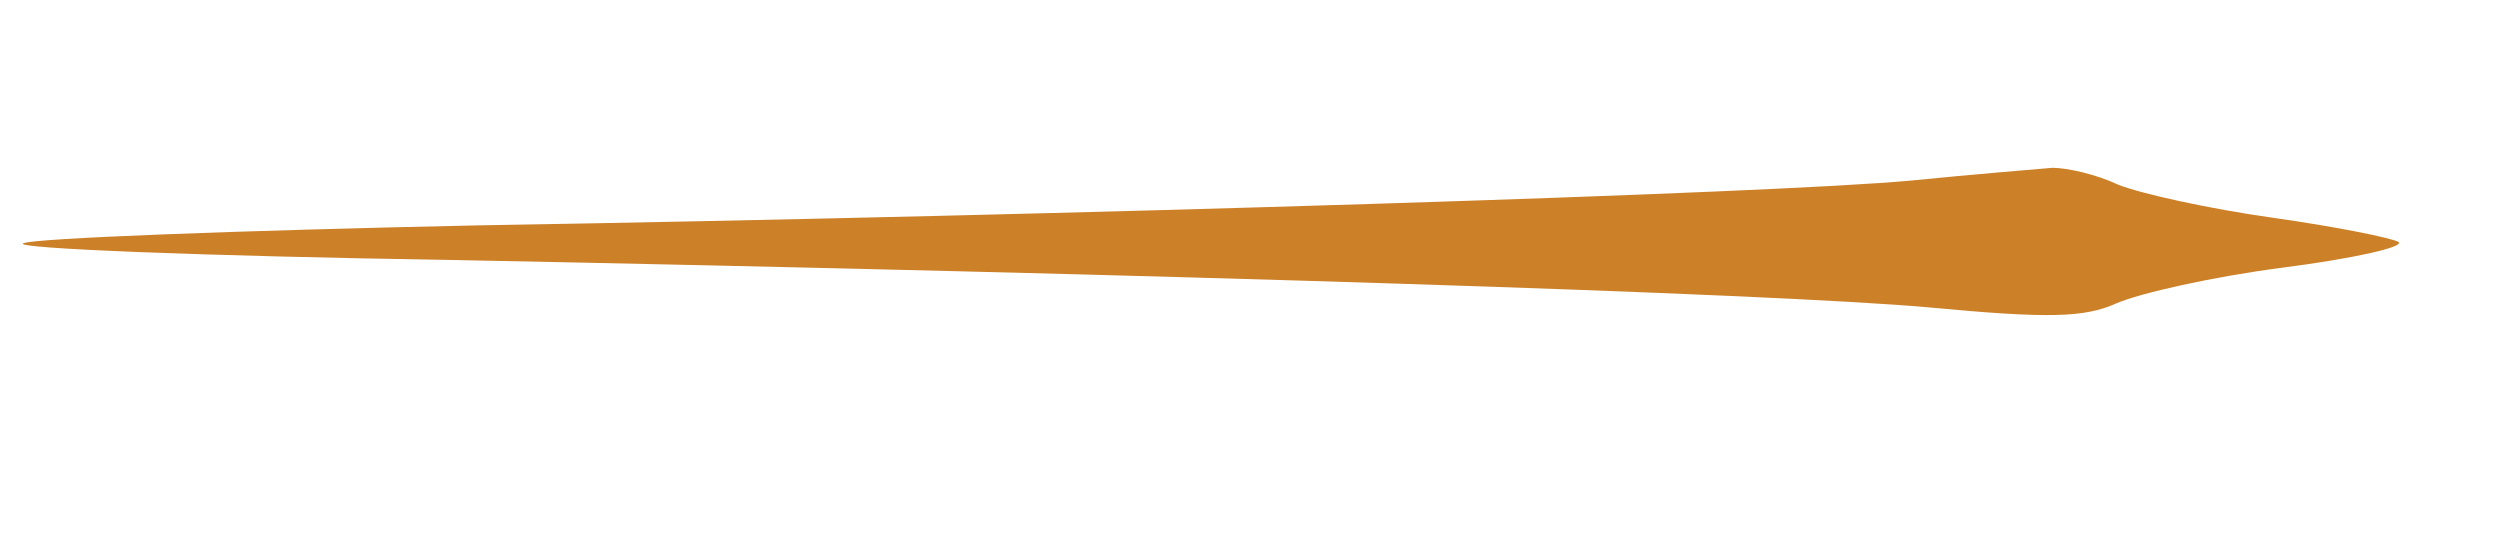 <?xml version="1.0" encoding="UTF-8" standalone="no"?>
<svg
   xmlns:dc="http://purl.org/dc/elements/1.1/"
   xmlns:cc="http://creativecommons.org/ns#"
   xmlns:rdf="http://www.w3.org/1999/02/22-rdf-syntax-ns#"
   xmlns:svg="http://www.w3.org/2000/svg"
   xmlns="http://www.w3.org/2000/svg"
   xmlns:sodipodi="http://sodipodi.sourceforge.net/DTD/sodipodi-0.dtd"
   xmlns:inkscape="http://www.inkscape.org/namespaces/inkscape"
   inkscape:version="1.0 (4035a4fb49, 2020-05-01)"
   sodipodi:docname="chicgaucheorange.svg"
   id="svg1434"
   preserveAspectRatio="xMidYMid meet"
   viewBox="0 0 252 55"
   height="55pt"
   width="252pt"
   version="1.0">
  <defs
     id="defs1438" />
  <sodipodi:namedview
     inkscape:current-layer="svg1434"
     inkscape:window-maximized="1"
     inkscape:window-y="-8"
     inkscape:window-x="-8"
     inkscape:cy="36.666667"
     inkscape:cx="168"
     inkscape:zoom="3.6547619"
     showgrid="false"
     id="namedview1436"
     inkscape:window-height="1027"
     inkscape:window-width="1920"
     inkscape:pageshadow="2"
     inkscape:pageopacity="0"
     guidetolerance="10"
     gridtolerance="10"
     objecttolerance="10"
     borderopacity="1"
     bordercolor="#666666"
     pagecolor="#ffffff" />
  <g
     style="fill:#cc8027;fill-opacity:1"
     id="g1432"
     stroke="none"
     fill="#000000"
     transform="matrix(0.146,0,0,-0.129,-103.071,64.516)">
    <path
       style="fill:#cc8027;fill-opacity:1"
       id="path1430"
       d="m 2025,359 c -95,-10 -570,-27 -990,-35 -165,-4 -306,-10 -313,-14 -8,-4 125,-10 295,-13 493,-11 910,-26 1020,-37 84,-9 108,-8 130,3 16,8 67,21 115,28 48,7 84,16 80,20 -4,3 -43,12 -87,19 -44,7 -92,19 -107,26 -15,8 -35,13 -45,13 -10,-1 -54,-5 -98,-10 z" />
  </g>
</svg>
